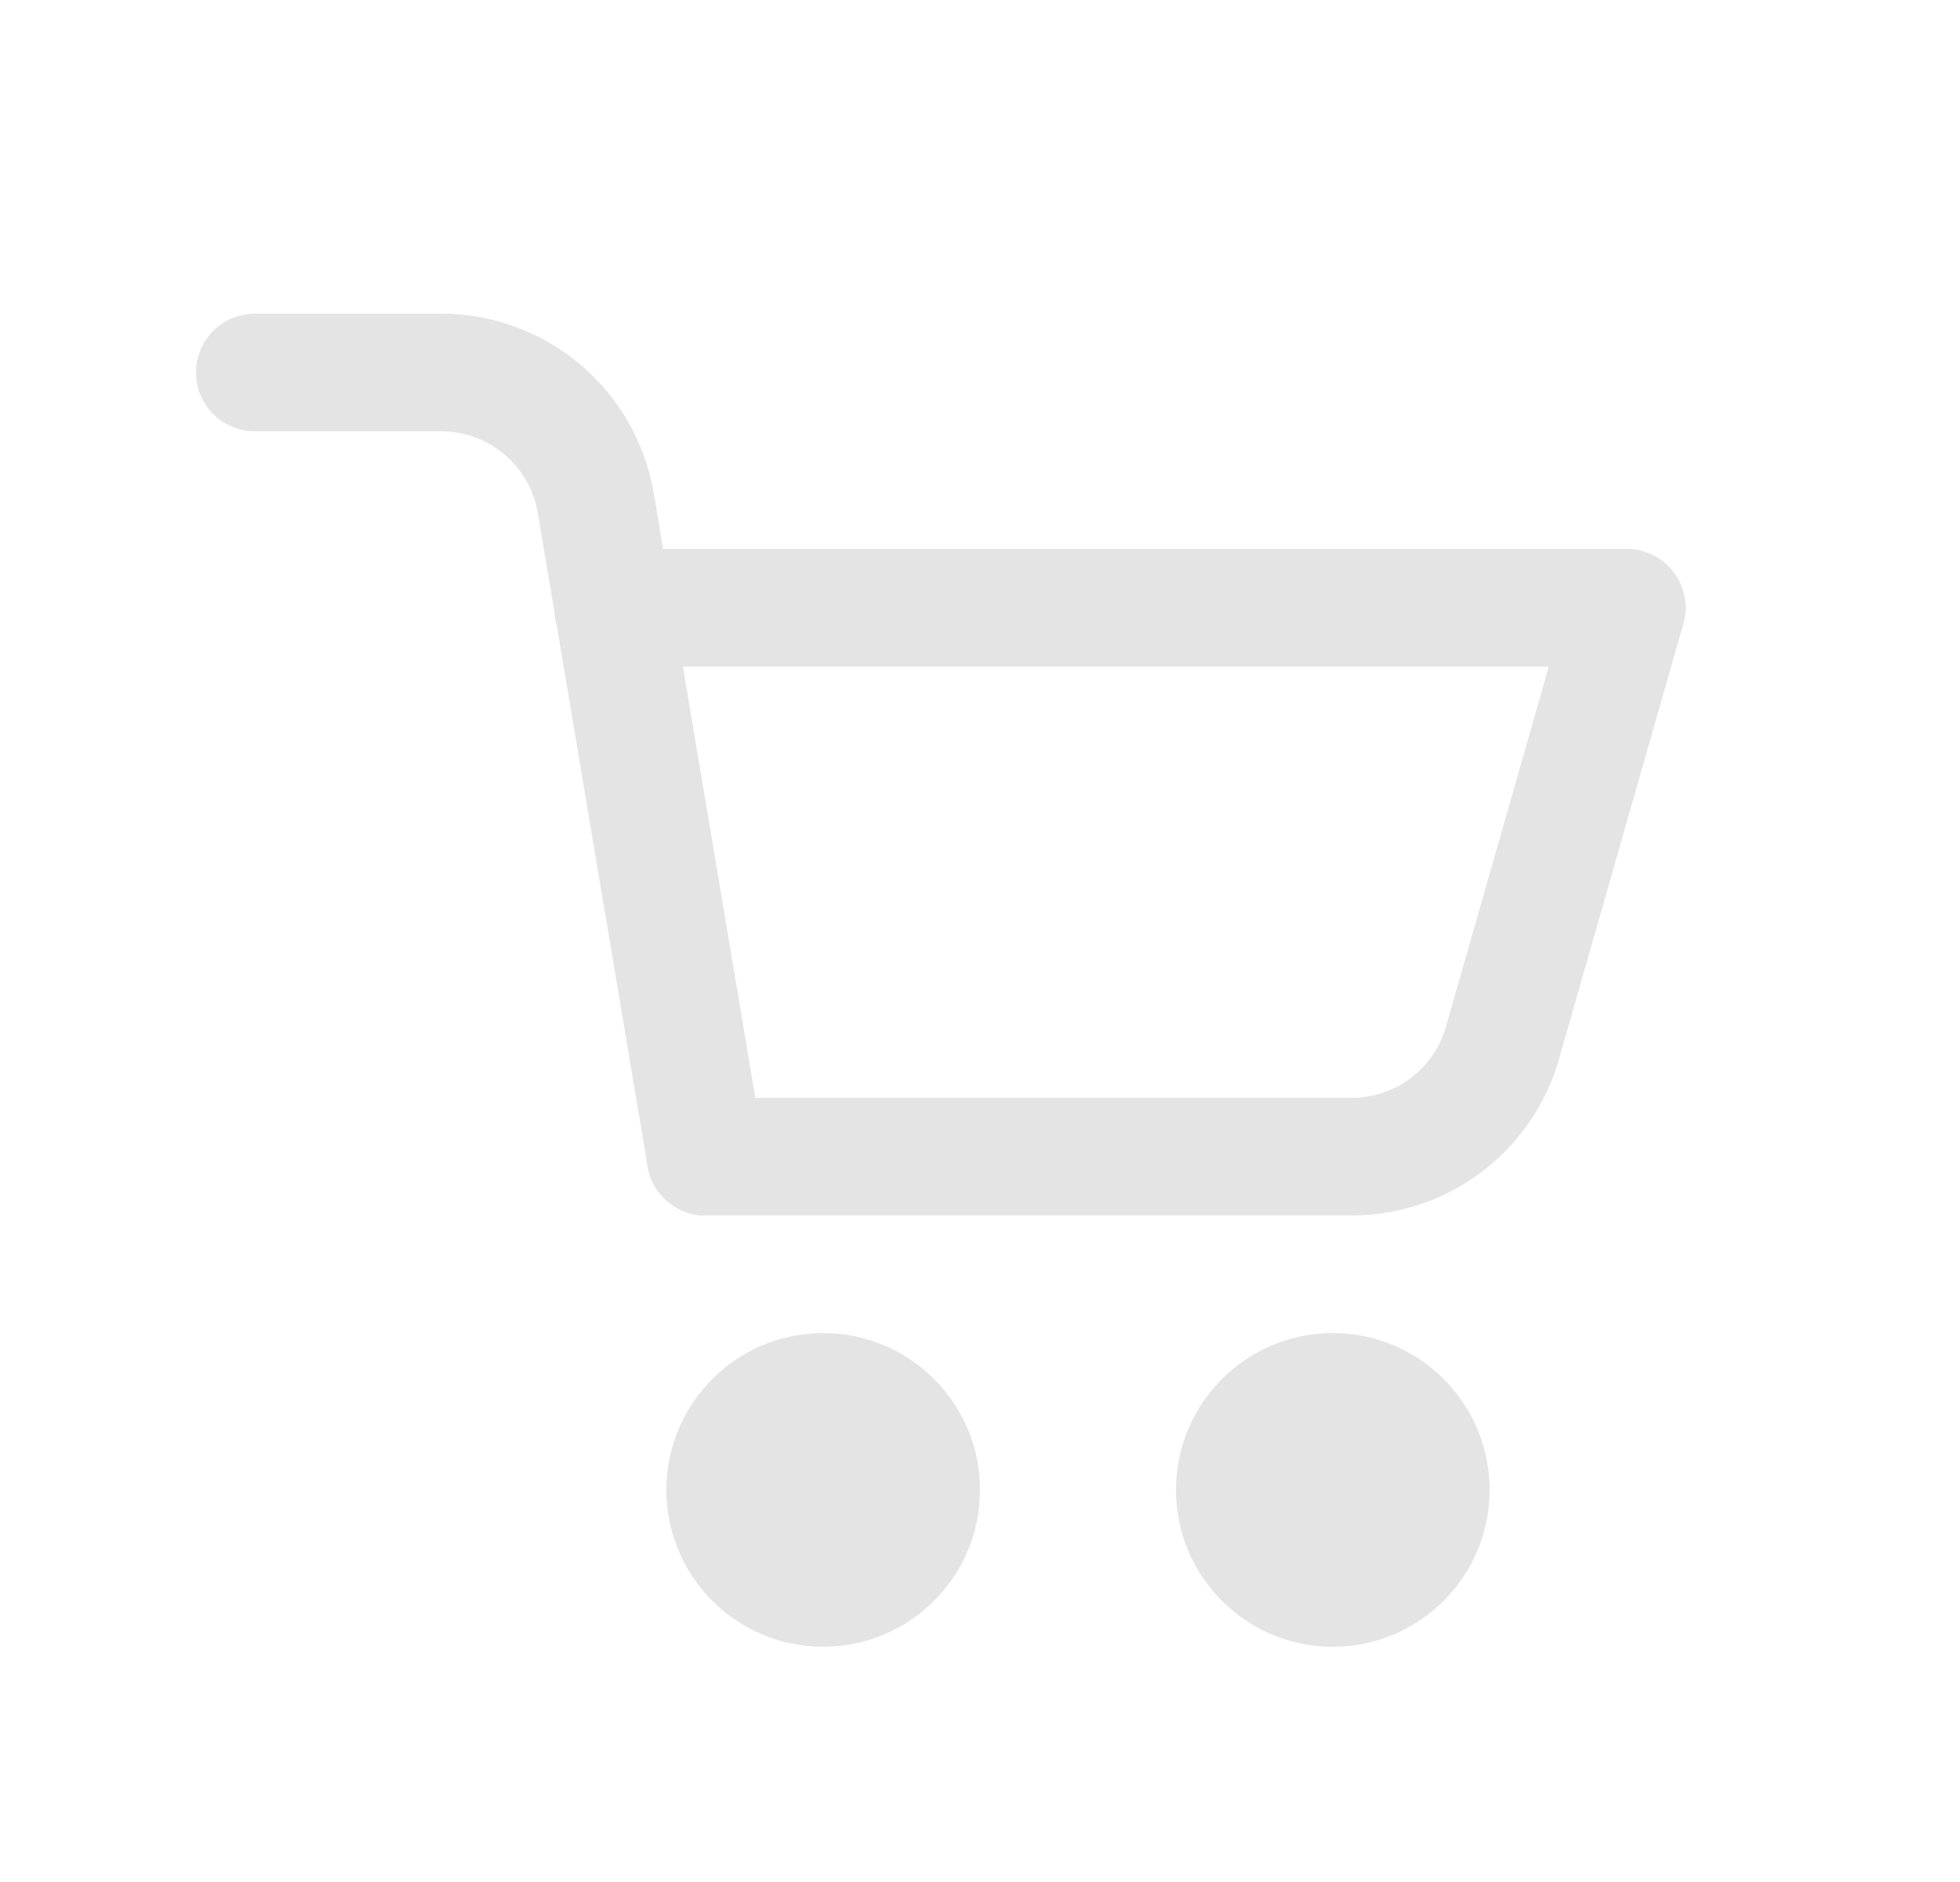 <svg xmlns="http://www.w3.org/2000/svg" width="25" height="24" fill="none" viewBox="0 0 25 24"><g clip-path="url(#q-FZ8RAezIa)"><path stroke="#e4e4e4" stroke-linecap="round" stroke-linejoin="round" stroke-width="1.5" d="M9 14.75h8.241a2 2 0 0 0 1.923-1.45l1.586-5.55H7.82"/><path stroke="#e4e4e4" stroke-linecap="round" stroke-linejoin="round" stroke-width="1.5" d="M3.25 4.75h2.378A2 2 0 0 1 7.6 6.419L9 14.75"/><circle cx="17" cy="19" r="2" fill="#e4e4e4"/><circle cx="10.5" cy="19" r="2" fill="#e4e4e4"/></g><defs><clipPath id="q-FZ8RAezIa"><path fill="#fff" d="M.5 0h24v24H.5z"/></clipPath></defs></svg>
